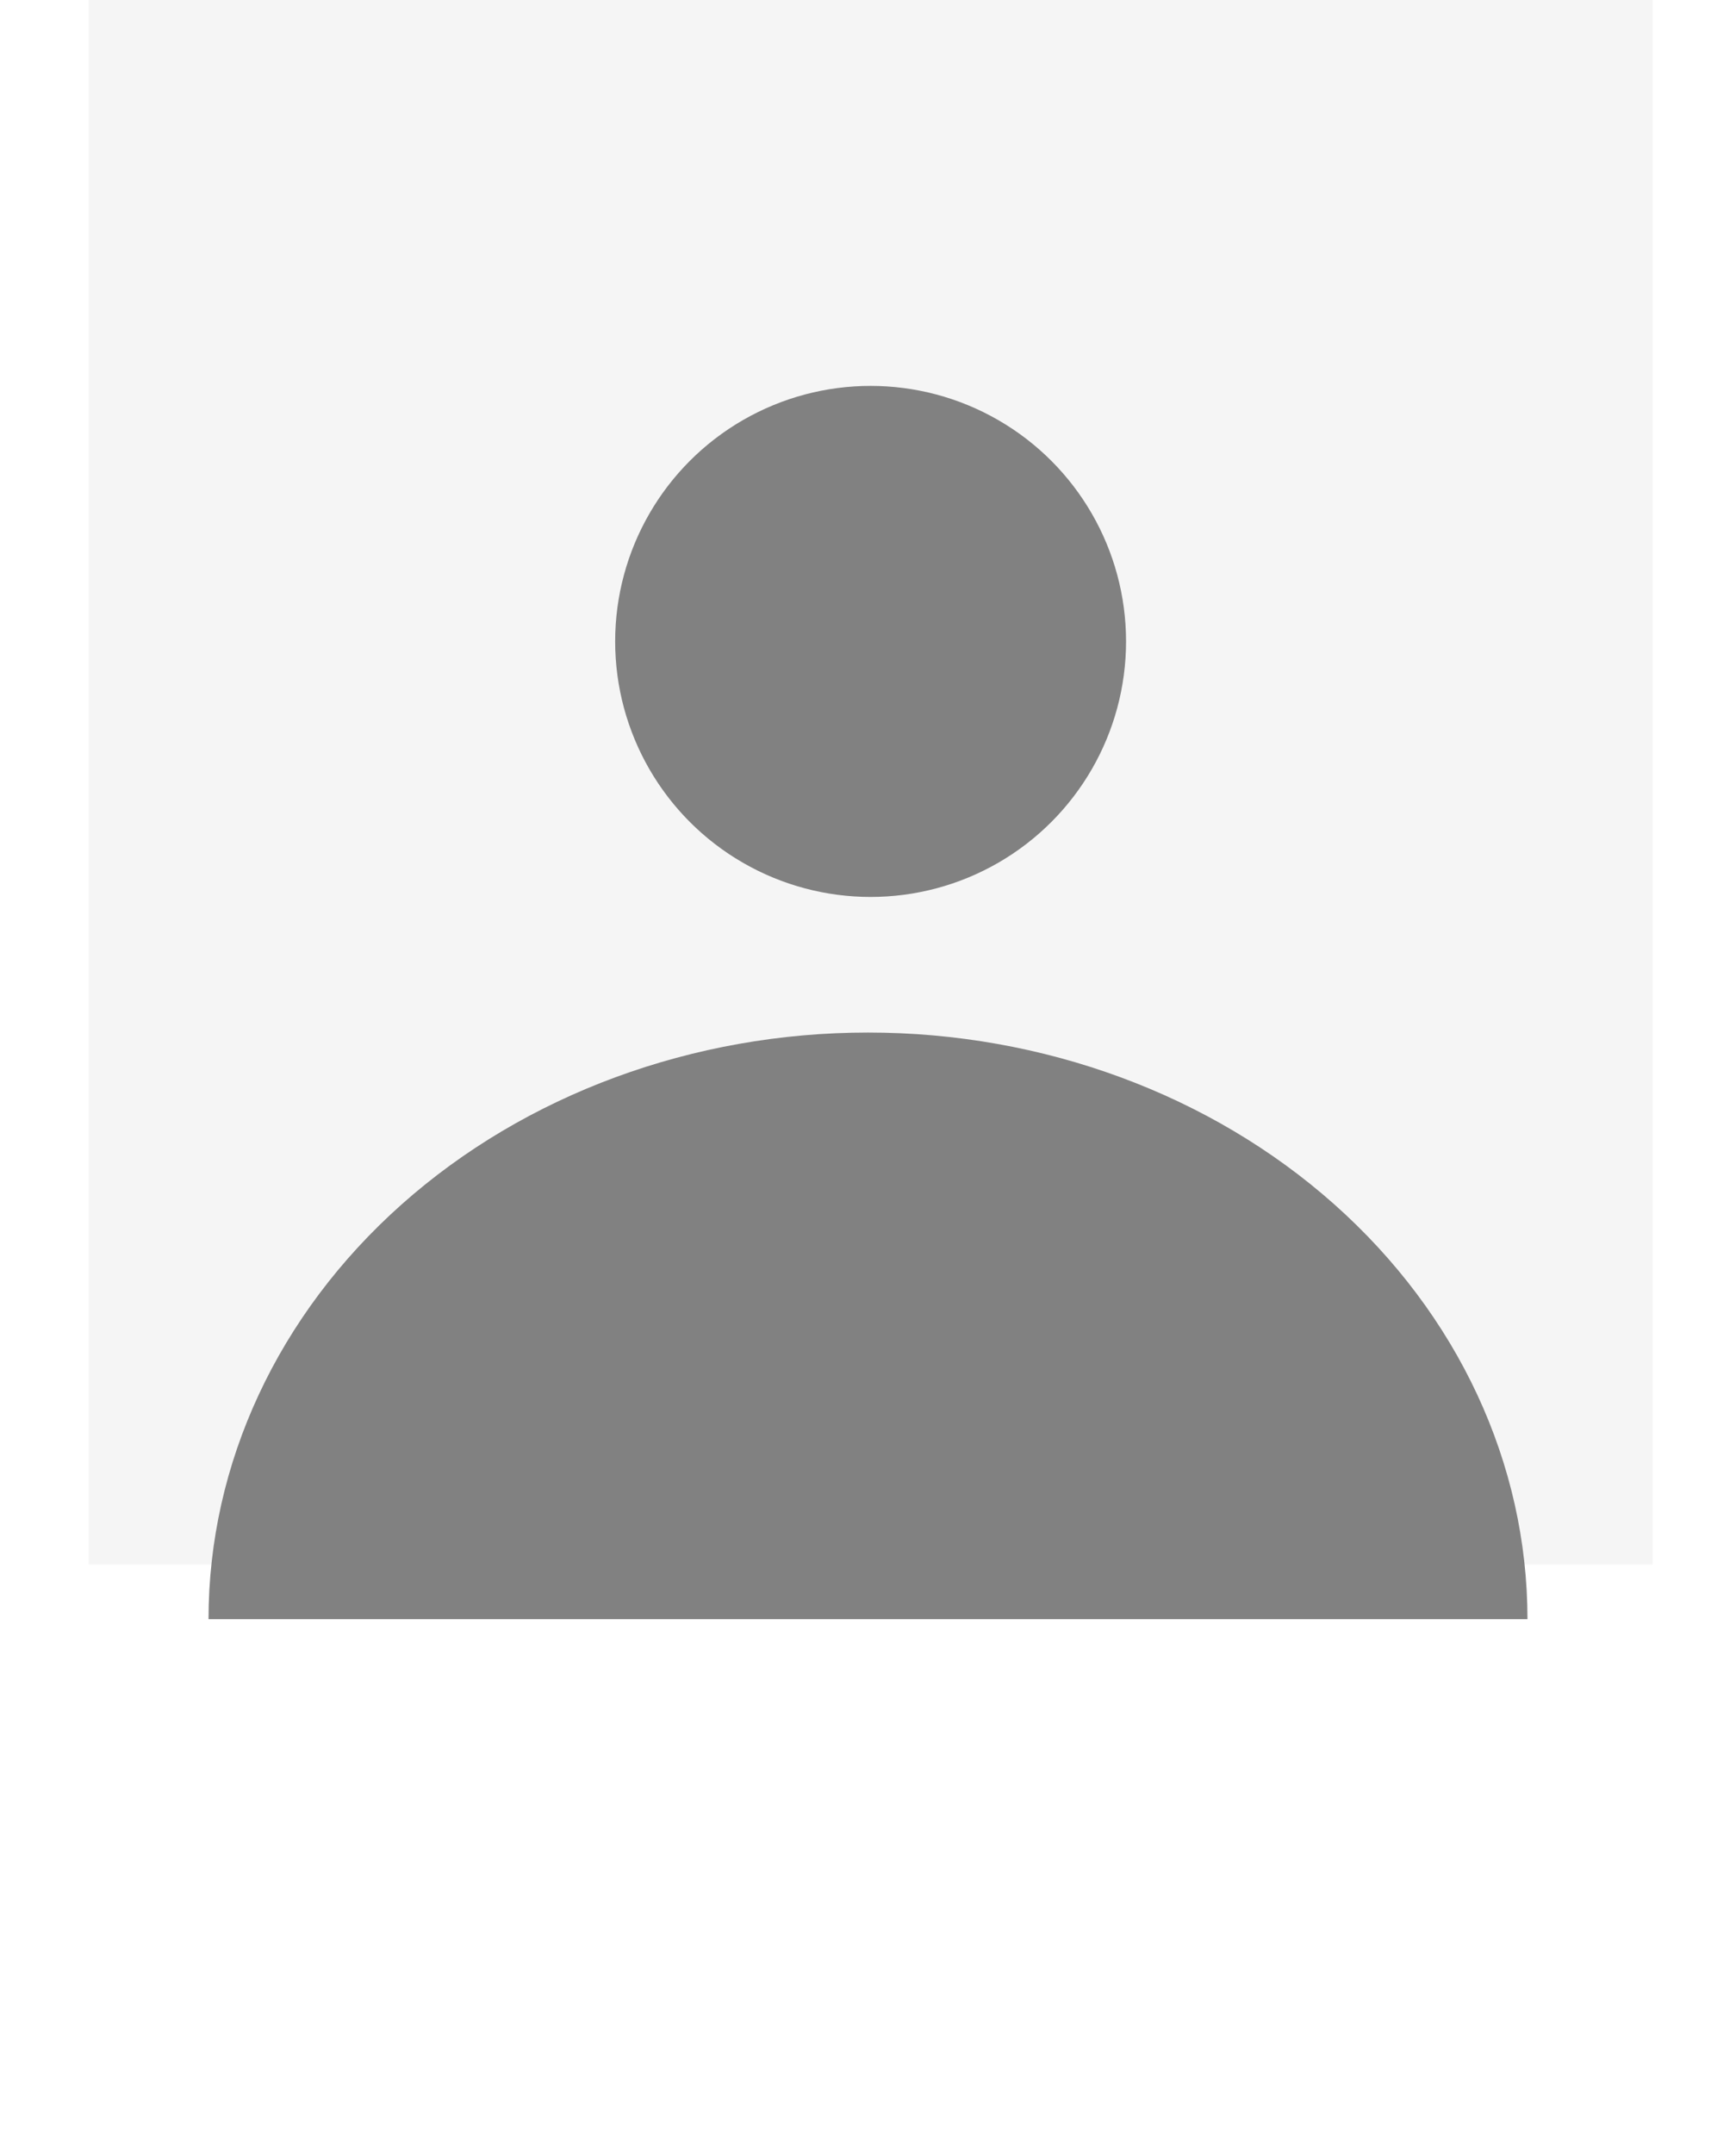 <svg width="333" height="413" viewBox="0 0 333 413" fill="none" xmlns="http://www.w3.org/2000/svg">
<rect x="17" width="300" height="300" fill="#F5F5F5"/>
<g filter="url(#filter0_d_22_30)">
<path d="M293 300.5C293 270.663 279.672 242.048 255.949 220.95C232.226 199.853 200.05 188 166.5 188C132.95 188 100.774 199.853 77.051 220.95C53.328 242.048 40 270.663 40 300.5L166.5 300.5H293Z" fill="#818181"/>
</g>
<g filter="url(#filter1_d_22_30)">
<circle cx="167" cy="113" r="49" fill="#818181"/>
</g>
<defs>
<filter id="filter0_d_22_30" x="0" y="158" width="333" height="192.5" filterUnits="userSpaceOnUse" color-interpolation-filters="sRGB">
<feFlood flood-opacity="0" result="BackgroundImageFix"/>
<feColorMatrix in="SourceAlpha" type="matrix" values="0 0 0 0 0 0 0 0 0 0 0 0 0 0 0 0 0 0 127 0" result="hardAlpha"/>
<feMorphology radius="15" operator="dilate" in="SourceAlpha" result="effect1_dropShadow_22_30"/>
<feOffset dy="10"/>
<feGaussianBlur stdDeviation="12.5"/>
<feComposite in2="hardAlpha" operator="out"/>
<feColorMatrix type="matrix" values="0 0 0 0 0.039 0 0 0 0 0.039 0 0 0 0 0.039 0 0 0 0.25 0"/>
<feBlend mode="normal" in2="BackgroundImageFix" result="effect1_dropShadow_22_30"/>
<feBlend mode="normal" in="SourceGraphic" in2="effect1_dropShadow_22_30" result="shape"/>
</filter>
<filter id="filter1_d_22_30" x="88" y="44" width="158" height="158" filterUnits="userSpaceOnUse" color-interpolation-filters="sRGB">
<feFlood flood-opacity="0" result="BackgroundImageFix"/>
<feColorMatrix in="SourceAlpha" type="matrix" values="0 0 0 0 0 0 0 0 0 0 0 0 0 0 0 0 0 0 127 0" result="hardAlpha"/>
<feMorphology radius="5" operator="dilate" in="SourceAlpha" result="effect1_dropShadow_22_30"/>
<feOffset dy="10"/>
<feGaussianBlur stdDeviation="12.5"/>
<feComposite in2="hardAlpha" operator="out"/>
<feColorMatrix type="matrix" values="0 0 0 0 0.039 0 0 0 0 0.039 0 0 0 0 0.039 0 0 0 0.25 0"/>
<feBlend mode="normal" in2="BackgroundImageFix" result="effect1_dropShadow_22_30"/>
<feBlend mode="normal" in="SourceGraphic" in2="effect1_dropShadow_22_30" result="shape"/>
</filter>
</defs>
</svg>
